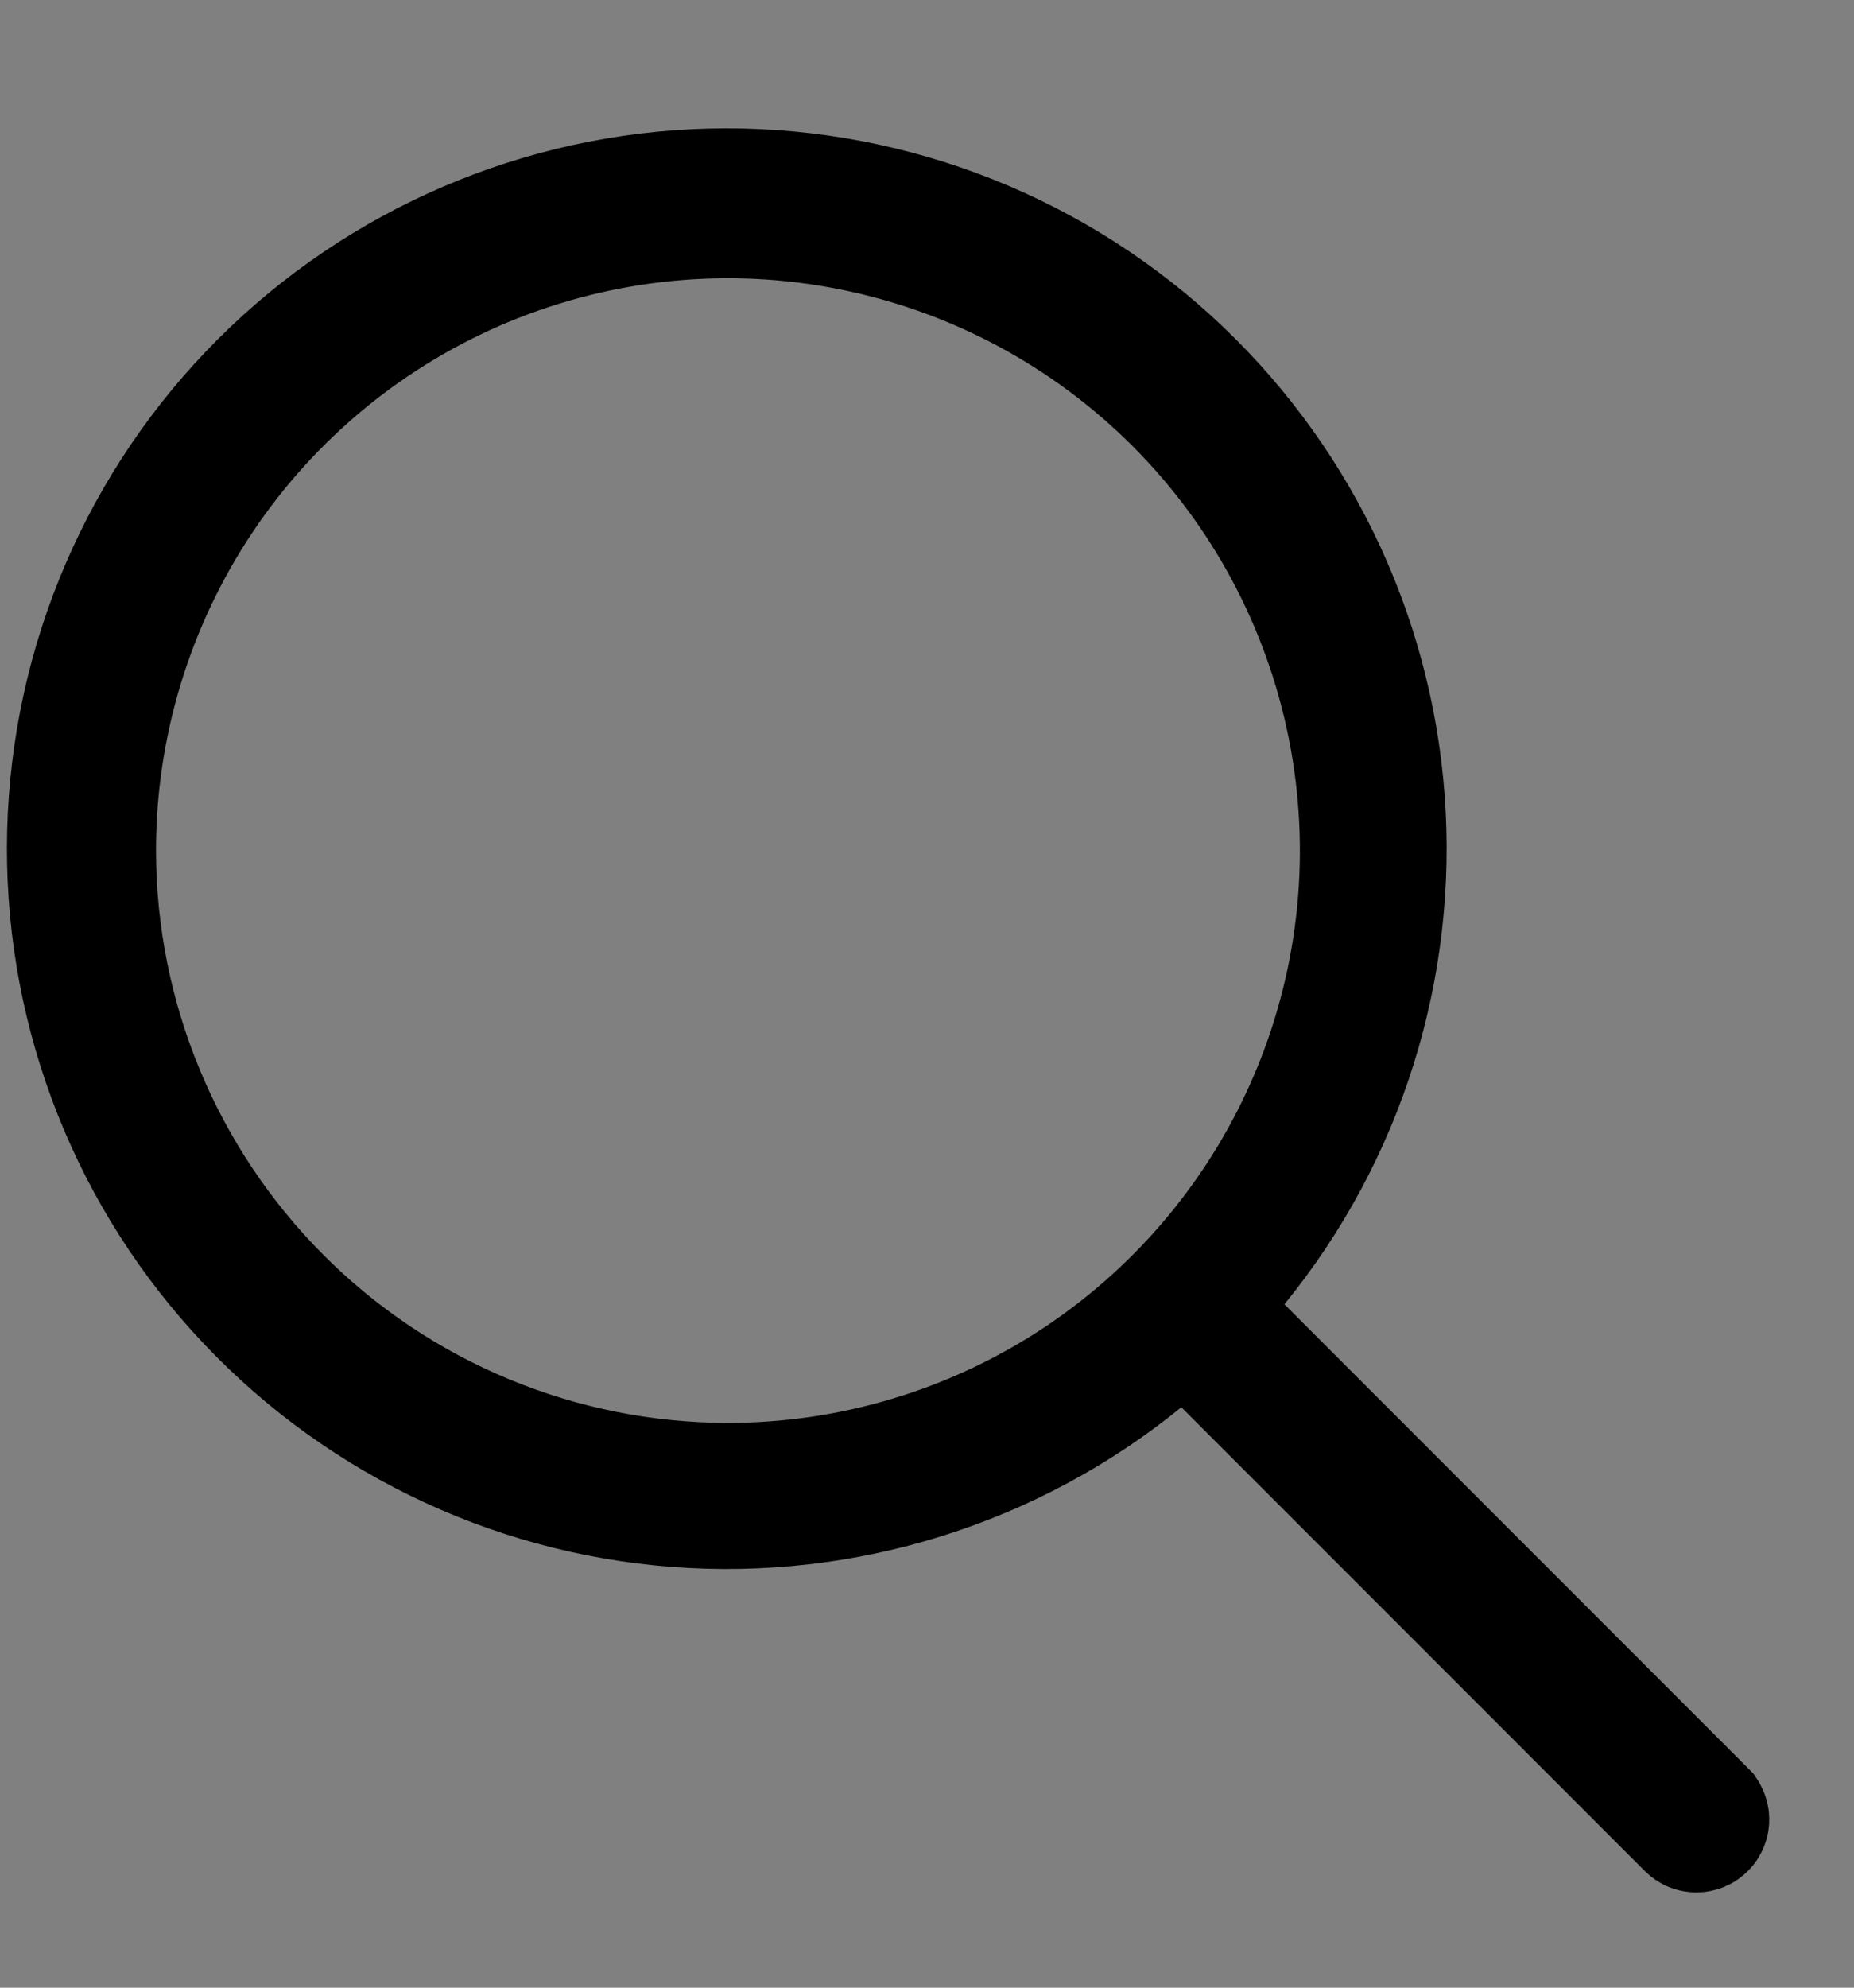 <svg width="14" height="15" viewBox="0 0 14 15" fill="none" xmlns="http://www.w3.org/2000/svg">
<rect x="0" y="0" width="14" height="15" fill="#808080" stroke="none"/>
<path d="M12.845 13.696L12.851 13.702C12.853 13.705 12.855 13.708 12.856 13.712C12.859 13.718 12.86 13.724 12.86 13.731C12.86 13.737 12.859 13.744 12.856 13.75C12.854 13.756 12.85 13.762 12.845 13.766C12.841 13.771 12.835 13.775 12.829 13.777C12.823 13.78 12.816 13.781 12.81 13.781C12.803 13.781 12.797 13.78 12.79 13.777C12.784 13.775 12.779 13.771 12.774 13.766L9.274 10.266L8.955 9.947L8.605 10.232C7.623 11.031 6.372 11.423 5.11 11.326C3.848 11.229 2.671 10.651 1.823 9.711C0.975 8.772 0.521 7.542 0.554 6.277C0.587 5.011 1.104 3.807 2 2.912C2.896 2.018 4.101 1.502 5.366 1.47C6.632 1.439 7.861 1.895 8.8 2.744C9.738 3.594 10.315 4.771 10.41 6.033C10.505 7.295 10.112 8.546 9.311 9.527L9.026 9.877L9.345 10.196L12.845 13.696ZM5.496 11.238H5.497C6.45 11.238 7.381 10.955 8.174 10.426C8.966 9.896 9.584 9.144 9.949 8.263C10.314 7.383 10.409 6.414 10.223 5.479C10.037 4.544 9.579 3.686 8.905 3.012C8.231 2.338 7.372 1.879 6.438 1.693C5.503 1.506 4.534 1.602 3.653 1.966C2.773 2.331 2.02 2.948 1.49 3.741C0.961 4.533 0.678 5.465 0.678 6.418L1.178 6.418L0.678 6.418C0.679 7.696 1.187 8.921 2.09 9.825C2.993 10.729 4.218 11.237 5.496 11.238Z" fill="white" stroke="black"/>
</svg>
